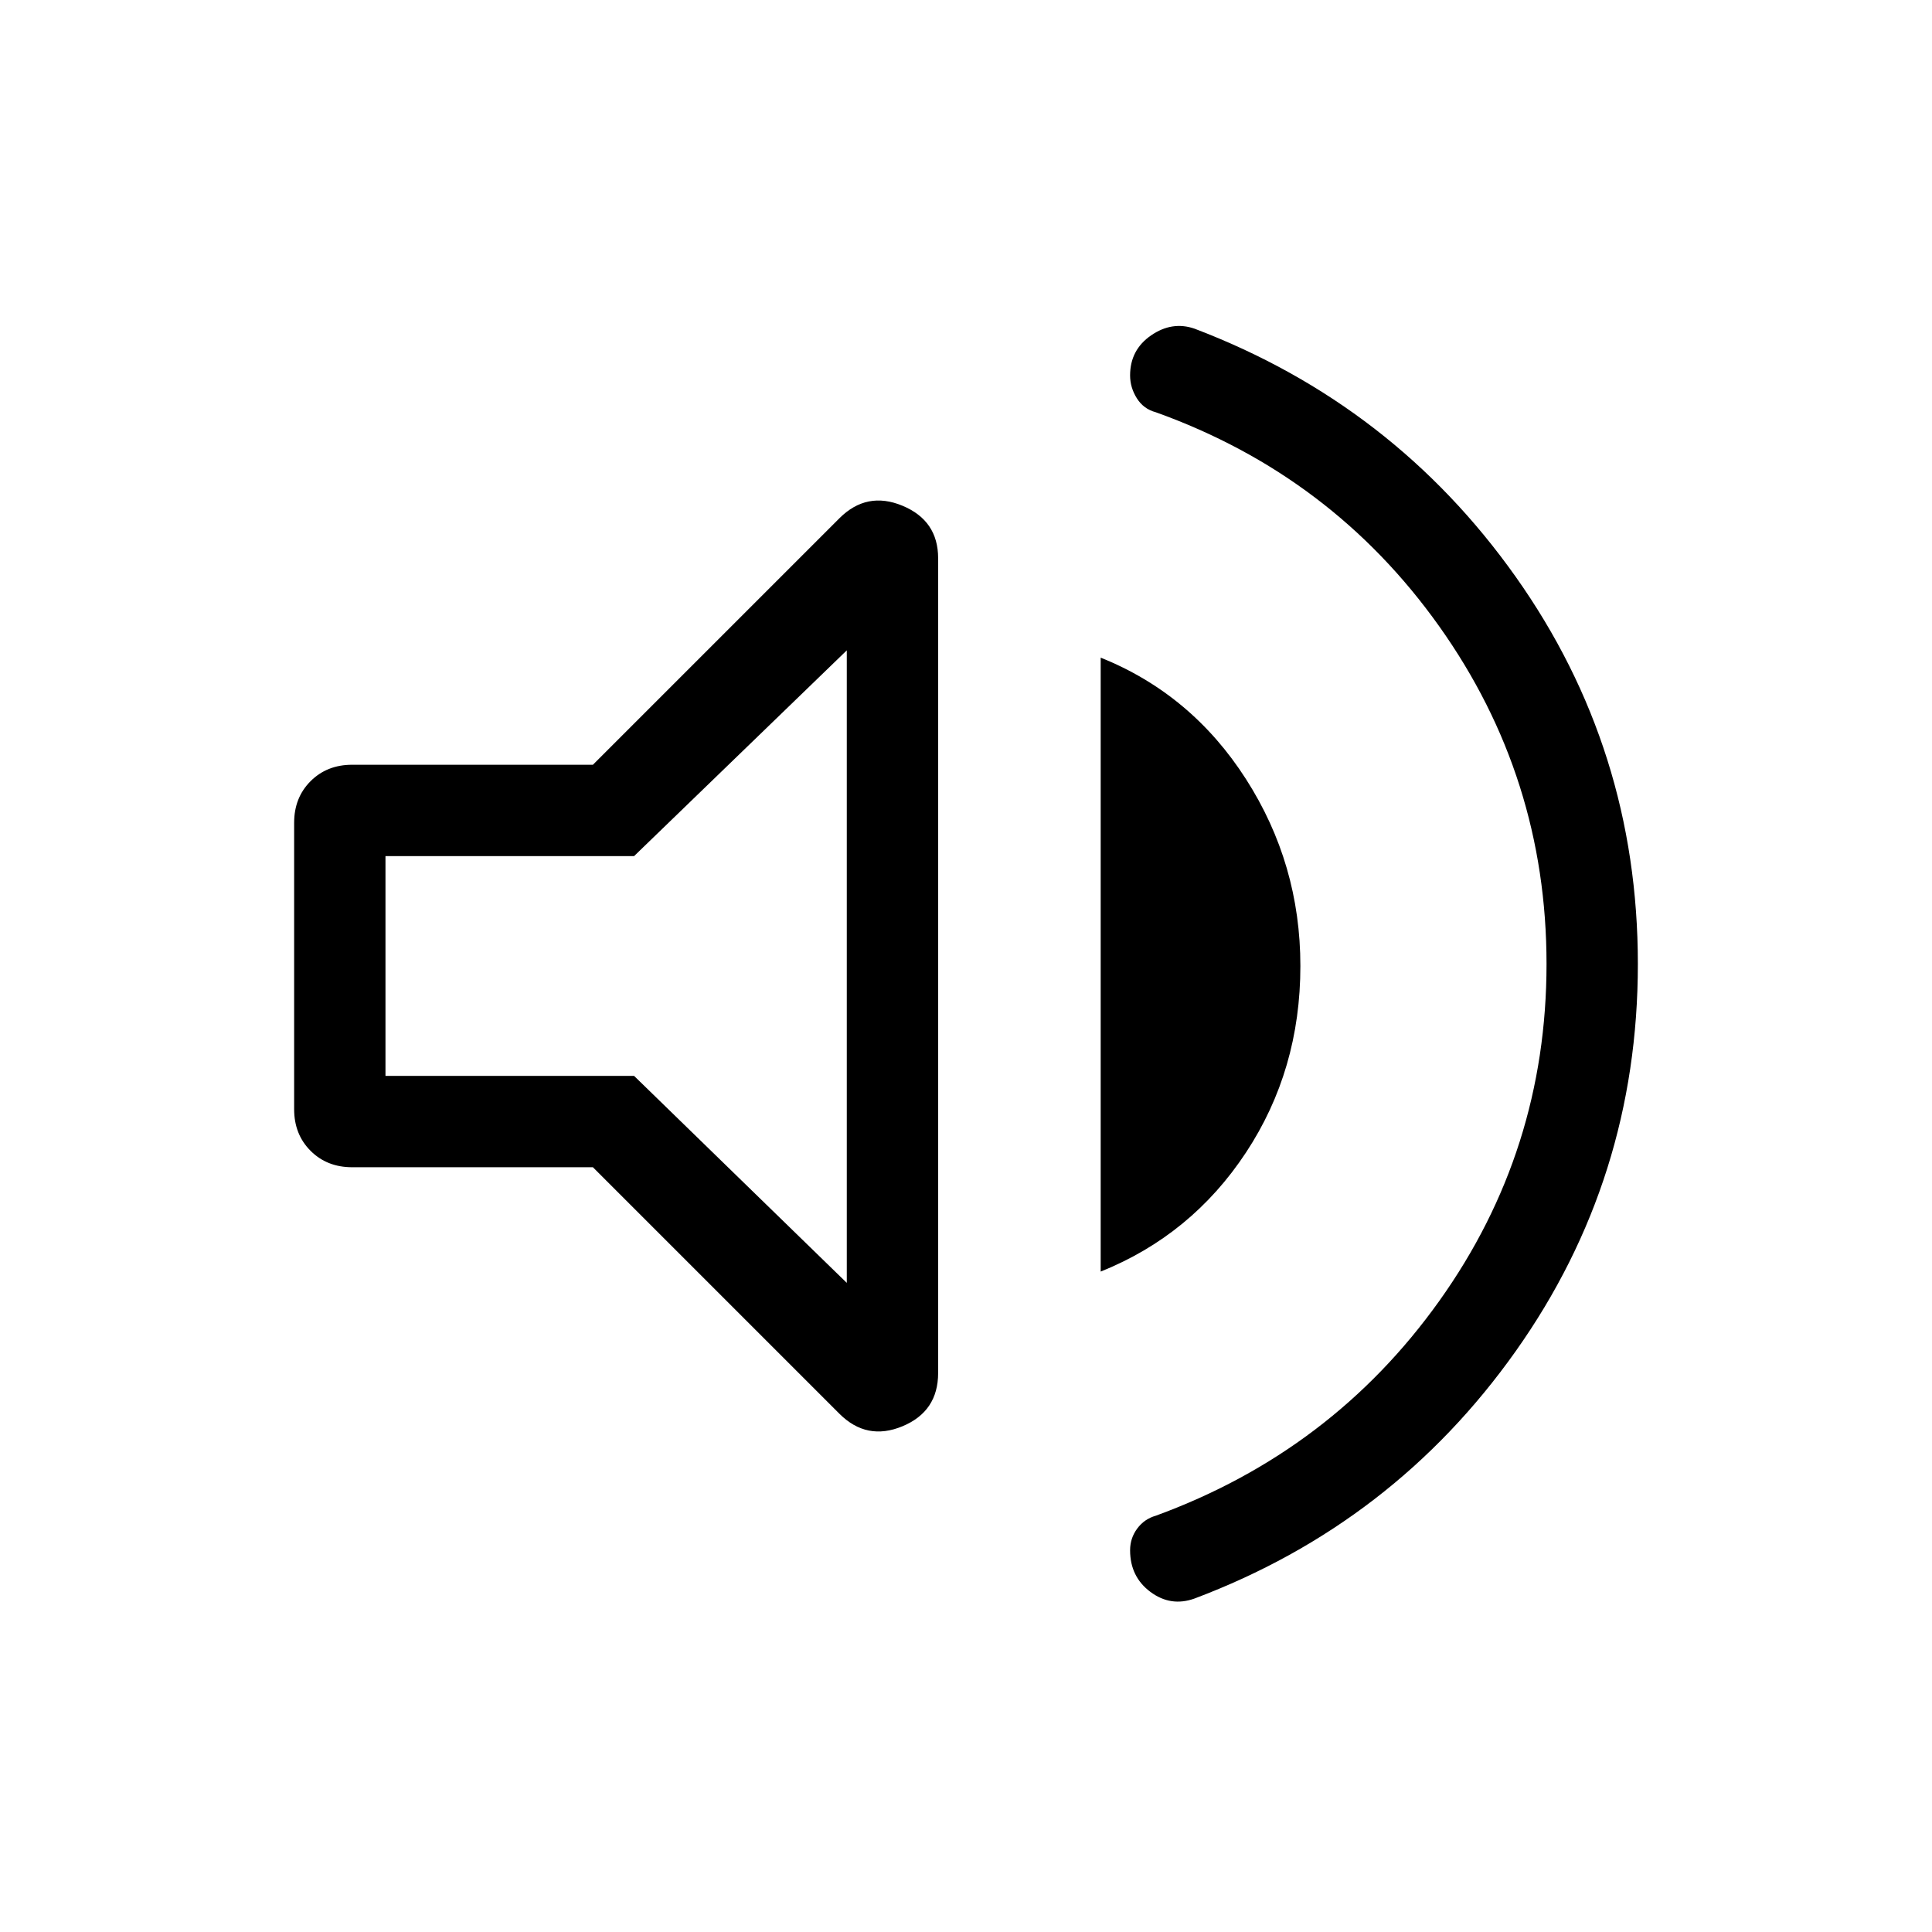 <svg xmlns="http://www.w3.org/2000/svg" width="48" height="48" viewBox="0 96 960 960"><path d="M593.538 890.306q-11.769 4.231-21.884-3.288t-10.115-20.692q0-6.019 3.538-10.788t9.23-6.385q87.539-32 140.846-106.692Q768.461 667.769 768.461 575q0-92.769-53.308-167.769-53.307-75-140.846-106.384-6.076-1.616-9.422-6.953-3.346-5.337-3.346-11.368 0-12.678 10.422-19.871 10.423-7.192 21.577-3.346 98.922 37.616 159.614 123.3Q813.844 468.294 813.844 575q0 106.706-60.692 192.391-60.692 85.684-159.614 122.915ZM175.002 675.999q-12.519 0-20.683-8.164-8.163-8.163-8.163-20.683V504.848q0-12.52 8.163-20.683 8.164-8.164 20.683-8.164h119.614l122.46-122.459q13.615-13.615 31.346-6.248 17.731 7.368 17.731 26.094v404.839q0 19.111-17.731 26.479-17.731 7.367-31.346-6.248l-122.46-122.459H175.002Zm371.922 51.846V422.77q45.153 18.154 72.191 60.346 27.038 42.192 27.038 92.884 0 51.692-27.038 92.691-27.038 41-72.191 59.154Zm-126.155-308.69-105.691 102.23H191.539v109.23h123.539l105.691 102.846V419.155ZM325.231 576Z"/></svg>